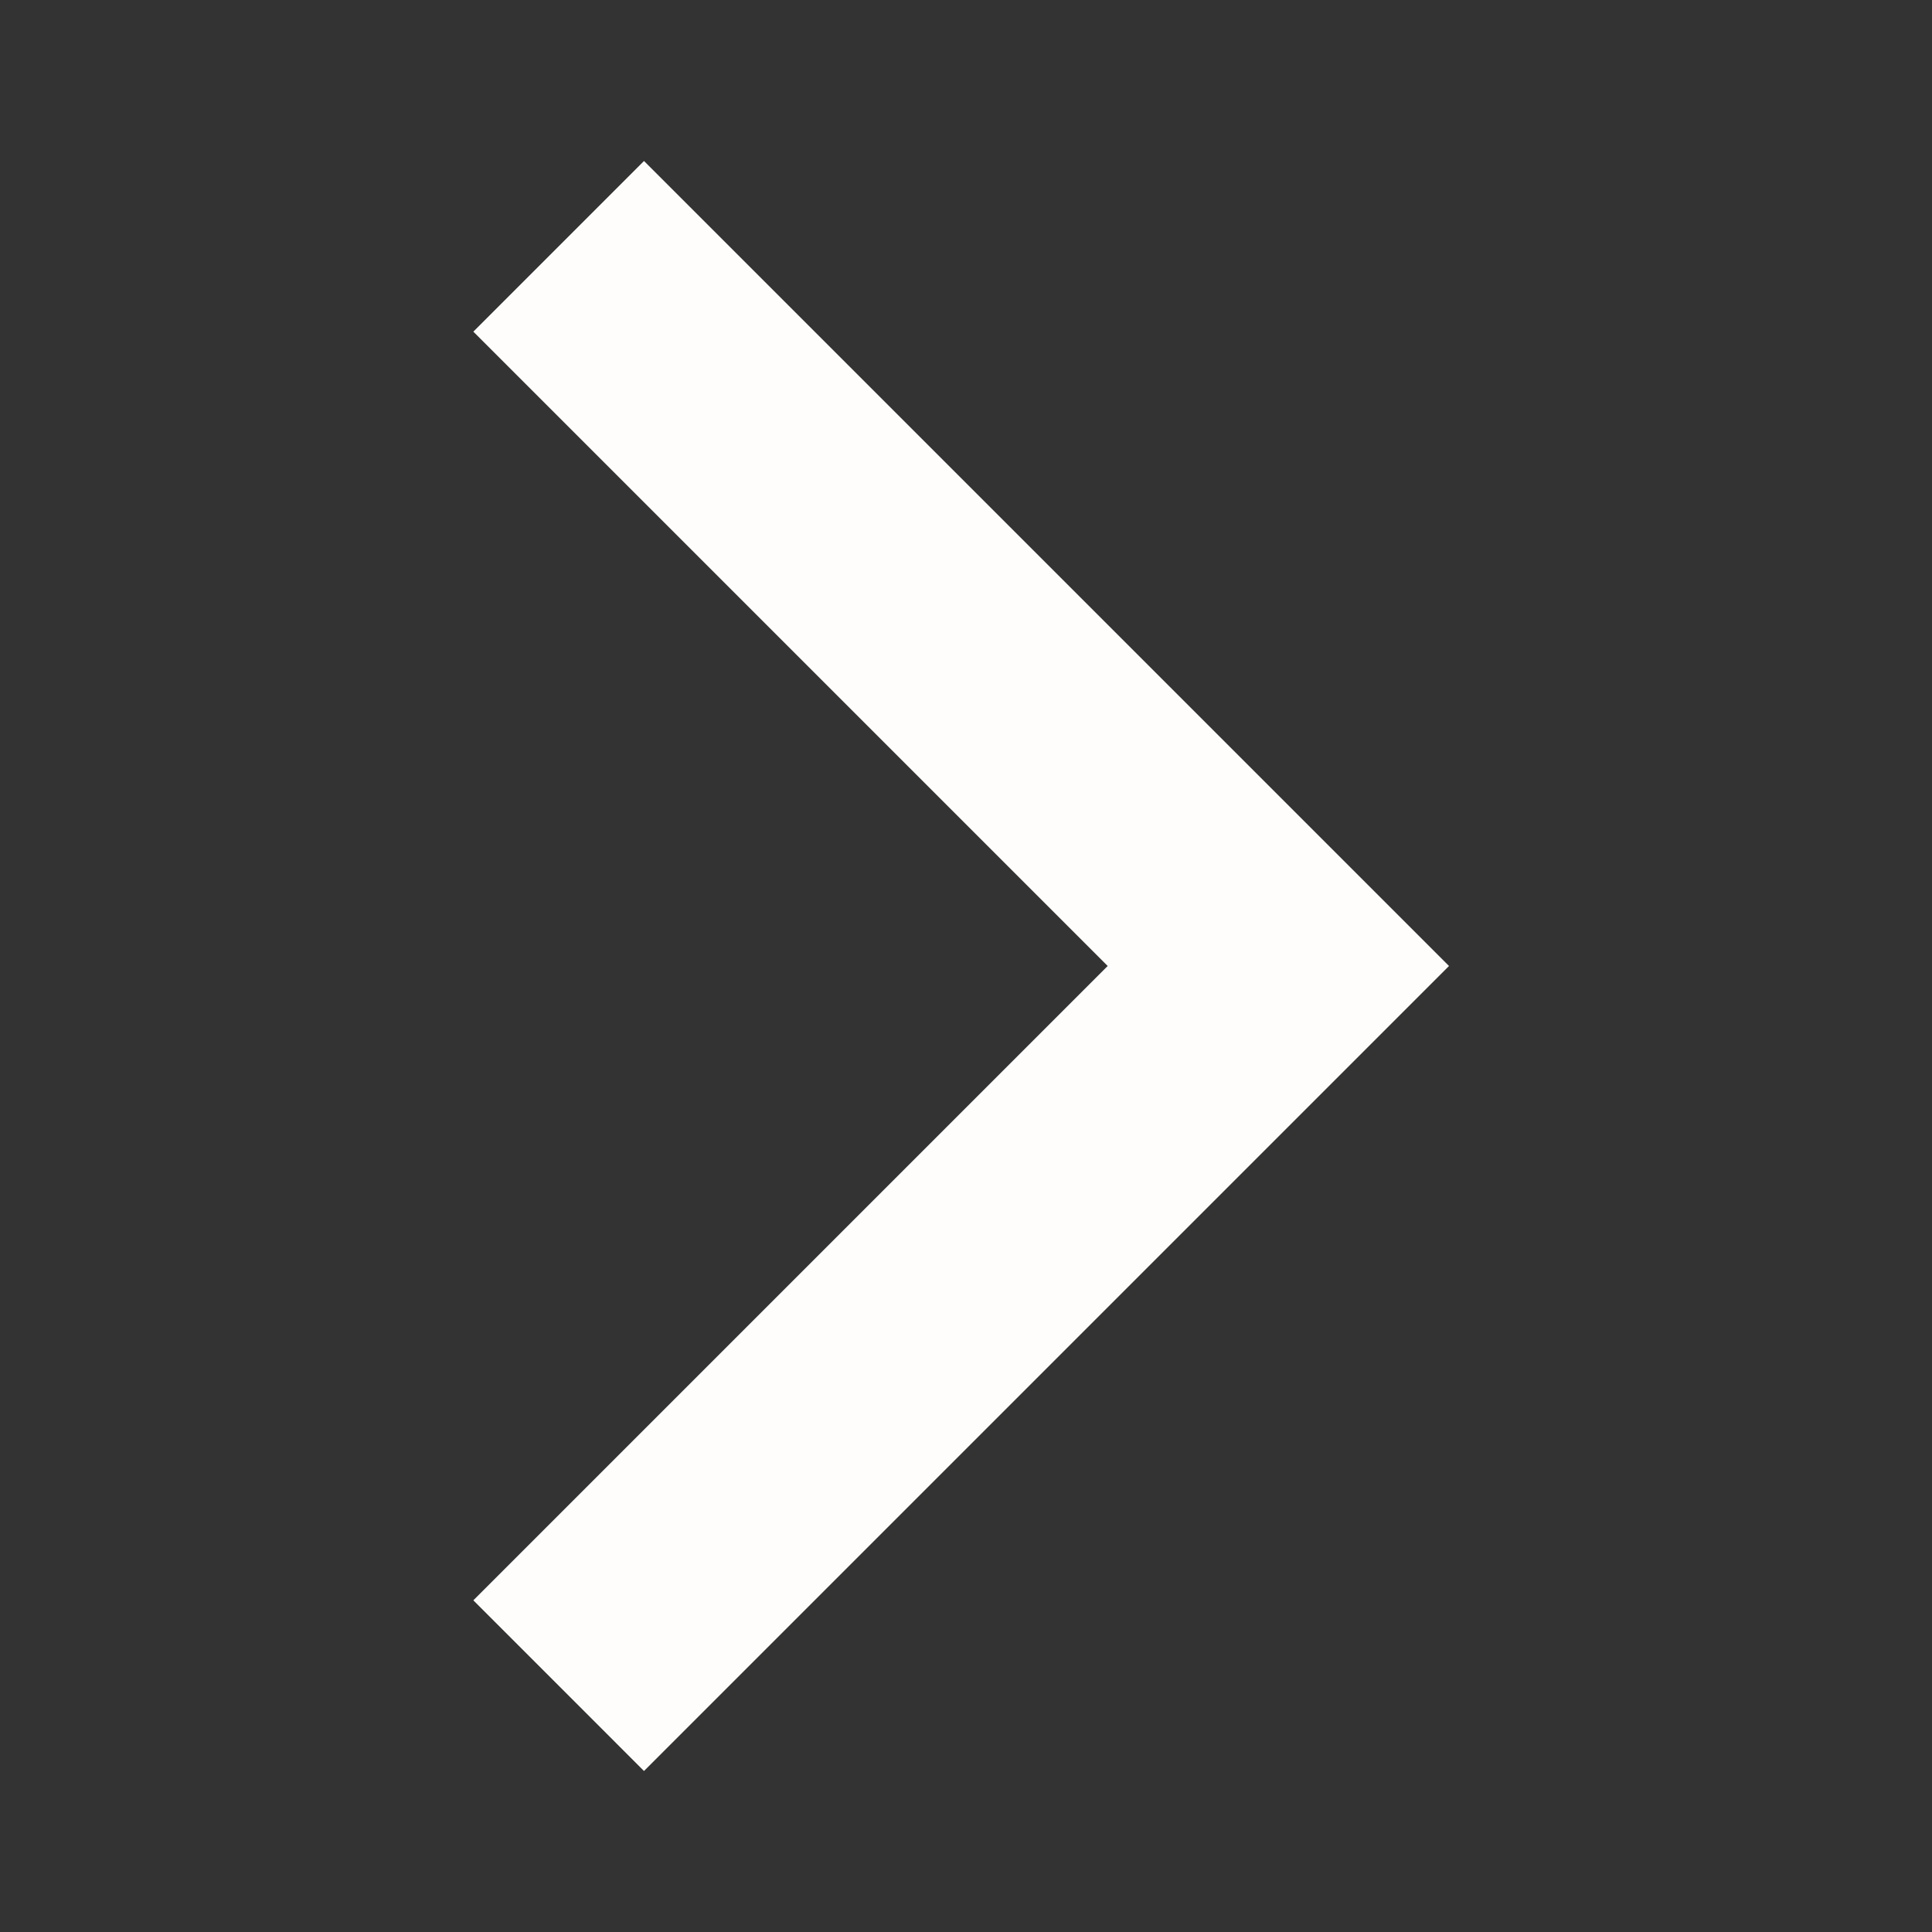 <svg xmlns="http://www.w3.org/2000/svg" height="24" viewBox="0 0 24 24" width="24"><rect x="0" y="0" width="24" height="24" fill="#333333" stroke="none"/><path d="M0 0h24v24H0z" fill="none" /><path fill="#fffdfb" d="M5.88 4.12L13.76 12l-7.88 7.88L8 22l10-10L8 2z"/></svg>